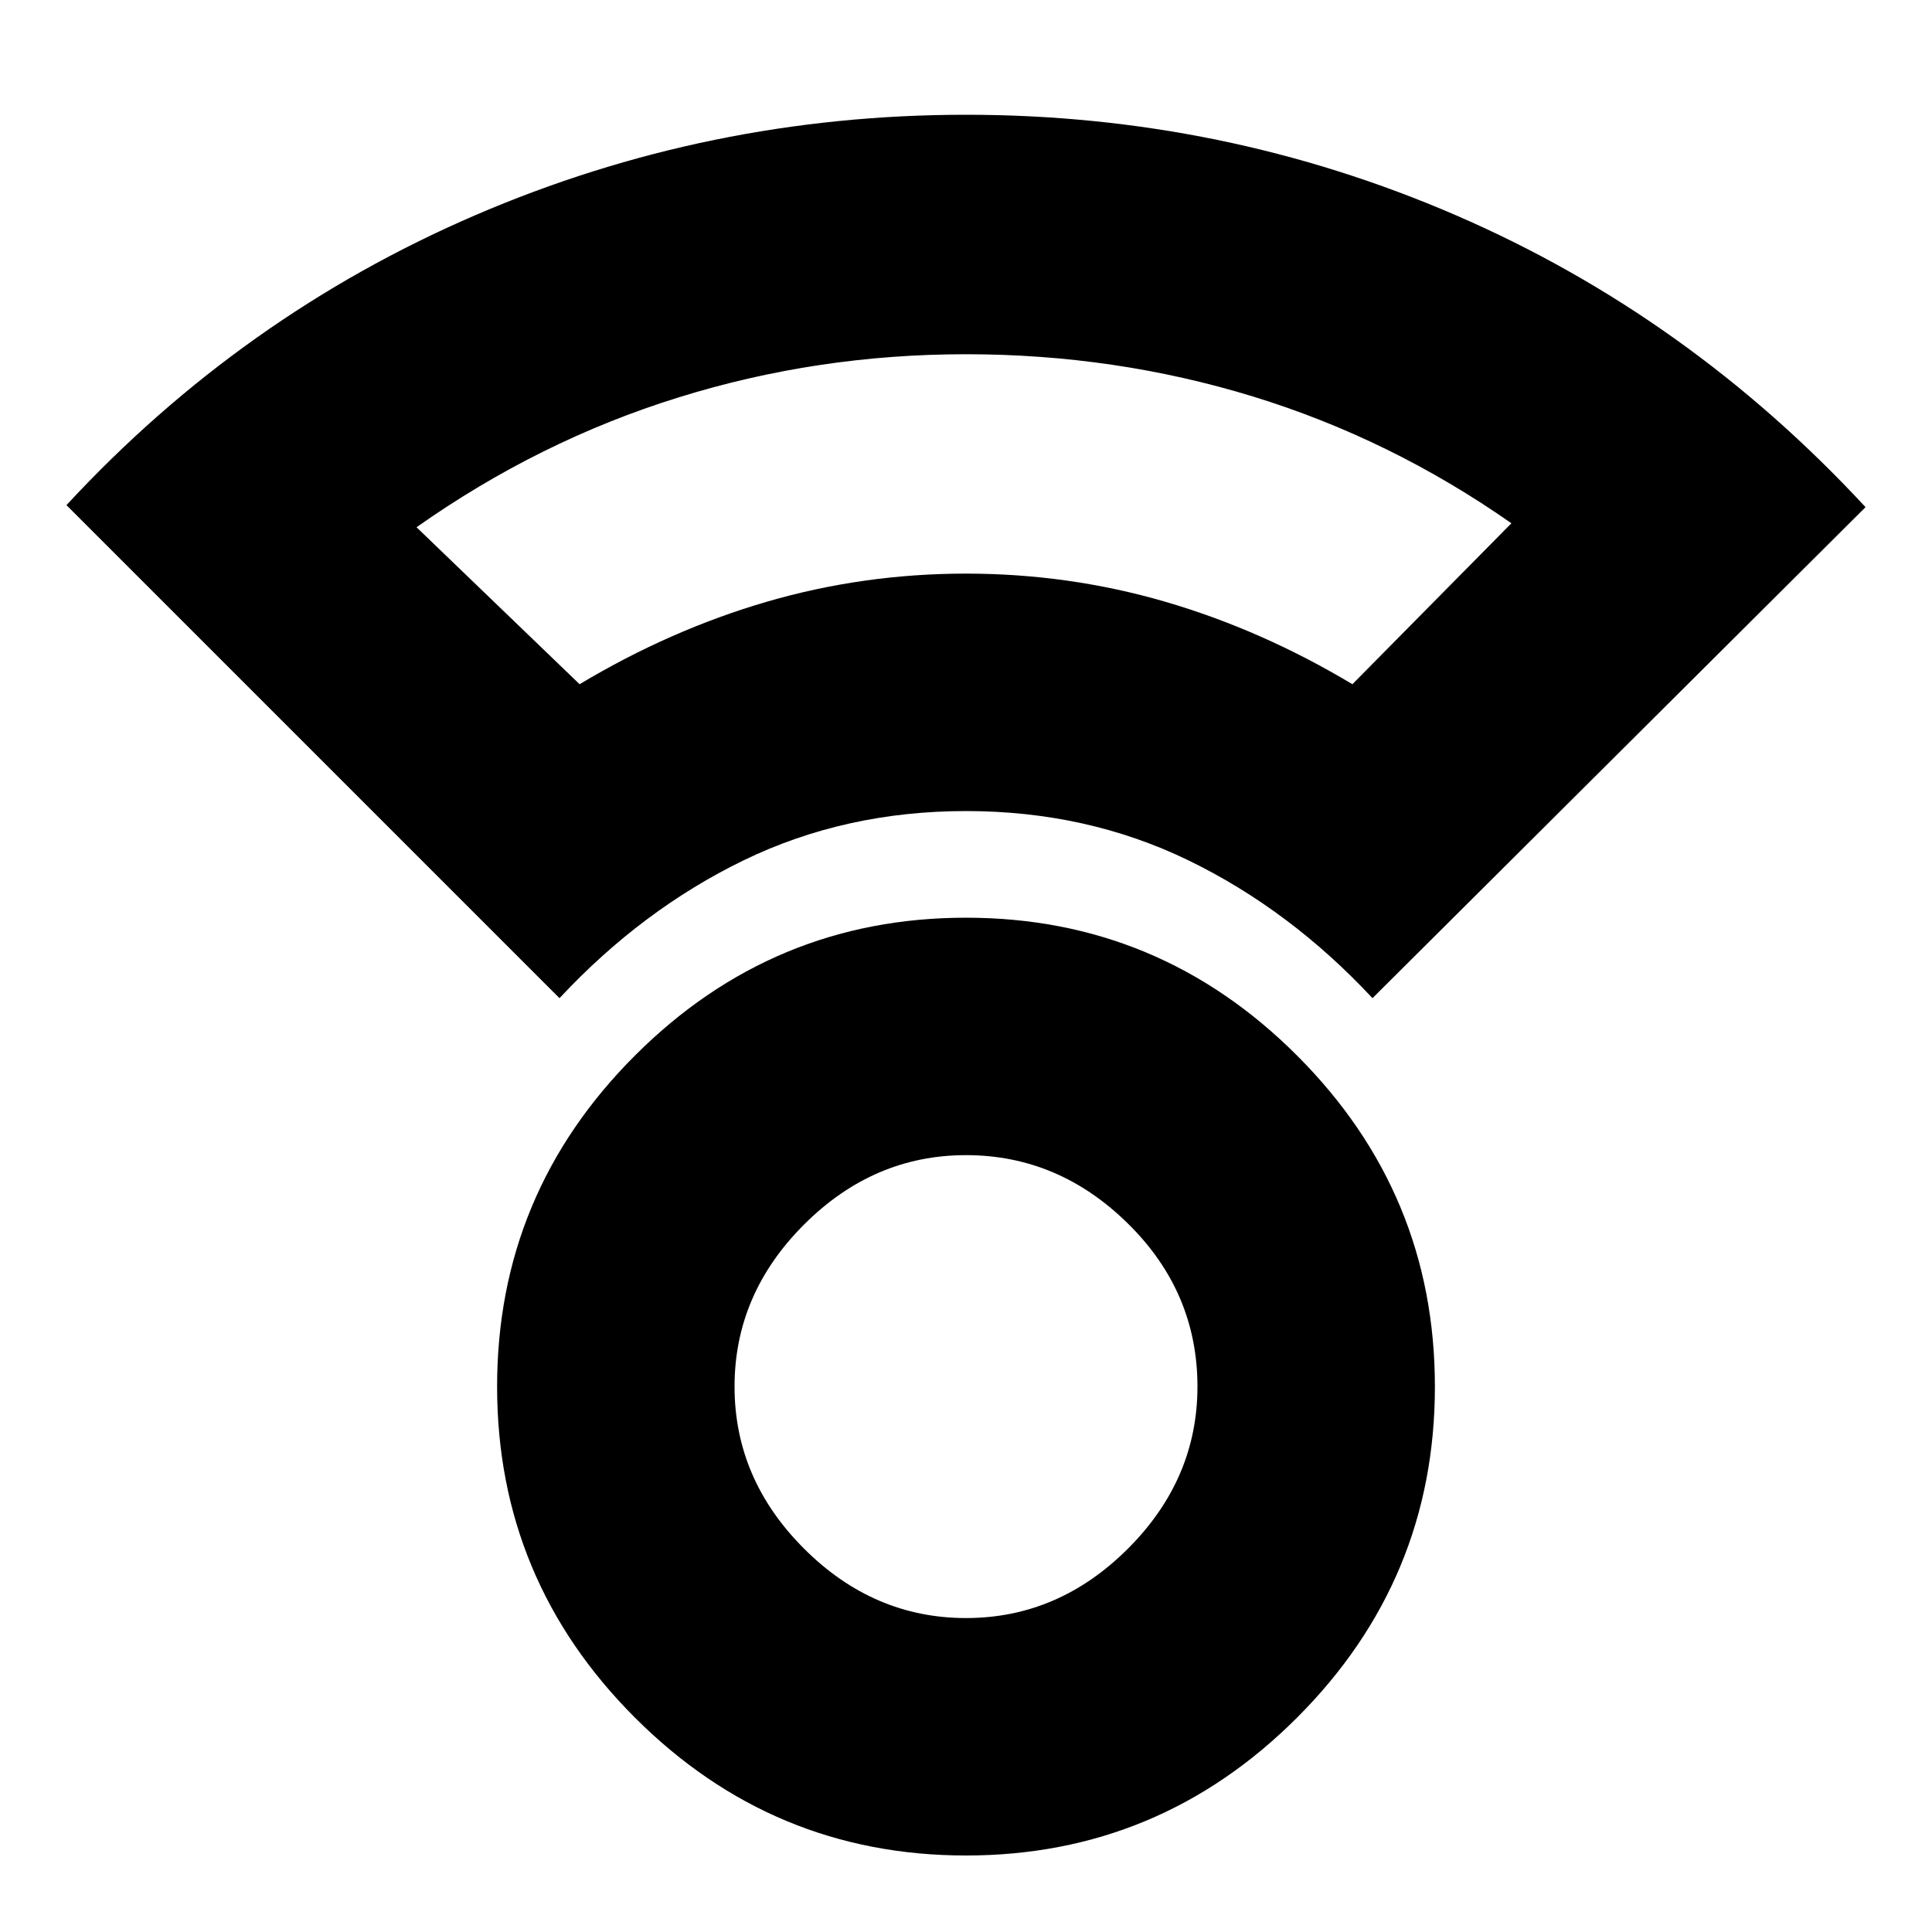 <svg xmlns="http://www.w3.org/2000/svg" height="20" width="20"><path d="M10 19.208q-2 0-3.427-1.427t-1.427-3.427q0-2 1.427-3.427T10 9.5q2 0 3.427 1.427t1.427 3.427q0 2-1.427 3.427T10 19.208Zm0-2.458q.958 0 1.677-.719.719-.719.719-1.677 0-.979-.719-1.687-.719-.709-1.677-.709-.958 0-1.677.719-.719.719-.719 1.677 0 .958.719 1.677.719.719 1.677.719Zm-4.208-6.417L.688 5.229q1.812-1.958 4.229-3Q7.333 1.188 10 1.188q2.667 0 5.073 1.041 2.406 1.042 4.239 3.021l-5.104 5.083q-.854-.916-1.906-1.427-1.052-.51-2.302-.51t-2.302.51q-1.052.511-1.906 1.427ZM6 7.083q.938-.562 1.938-.854 1-.291 2.062-.291 1.062 0 2.062.291 1 .292 1.938.854l1.646-1.666q-1.25-.875-2.677-1.313-1.427-.437-2.969-.437-1.542 0-2.979.448-1.438.447-2.709 1.343Zm3.979-1.145ZM10 14.354Z"/></svg>